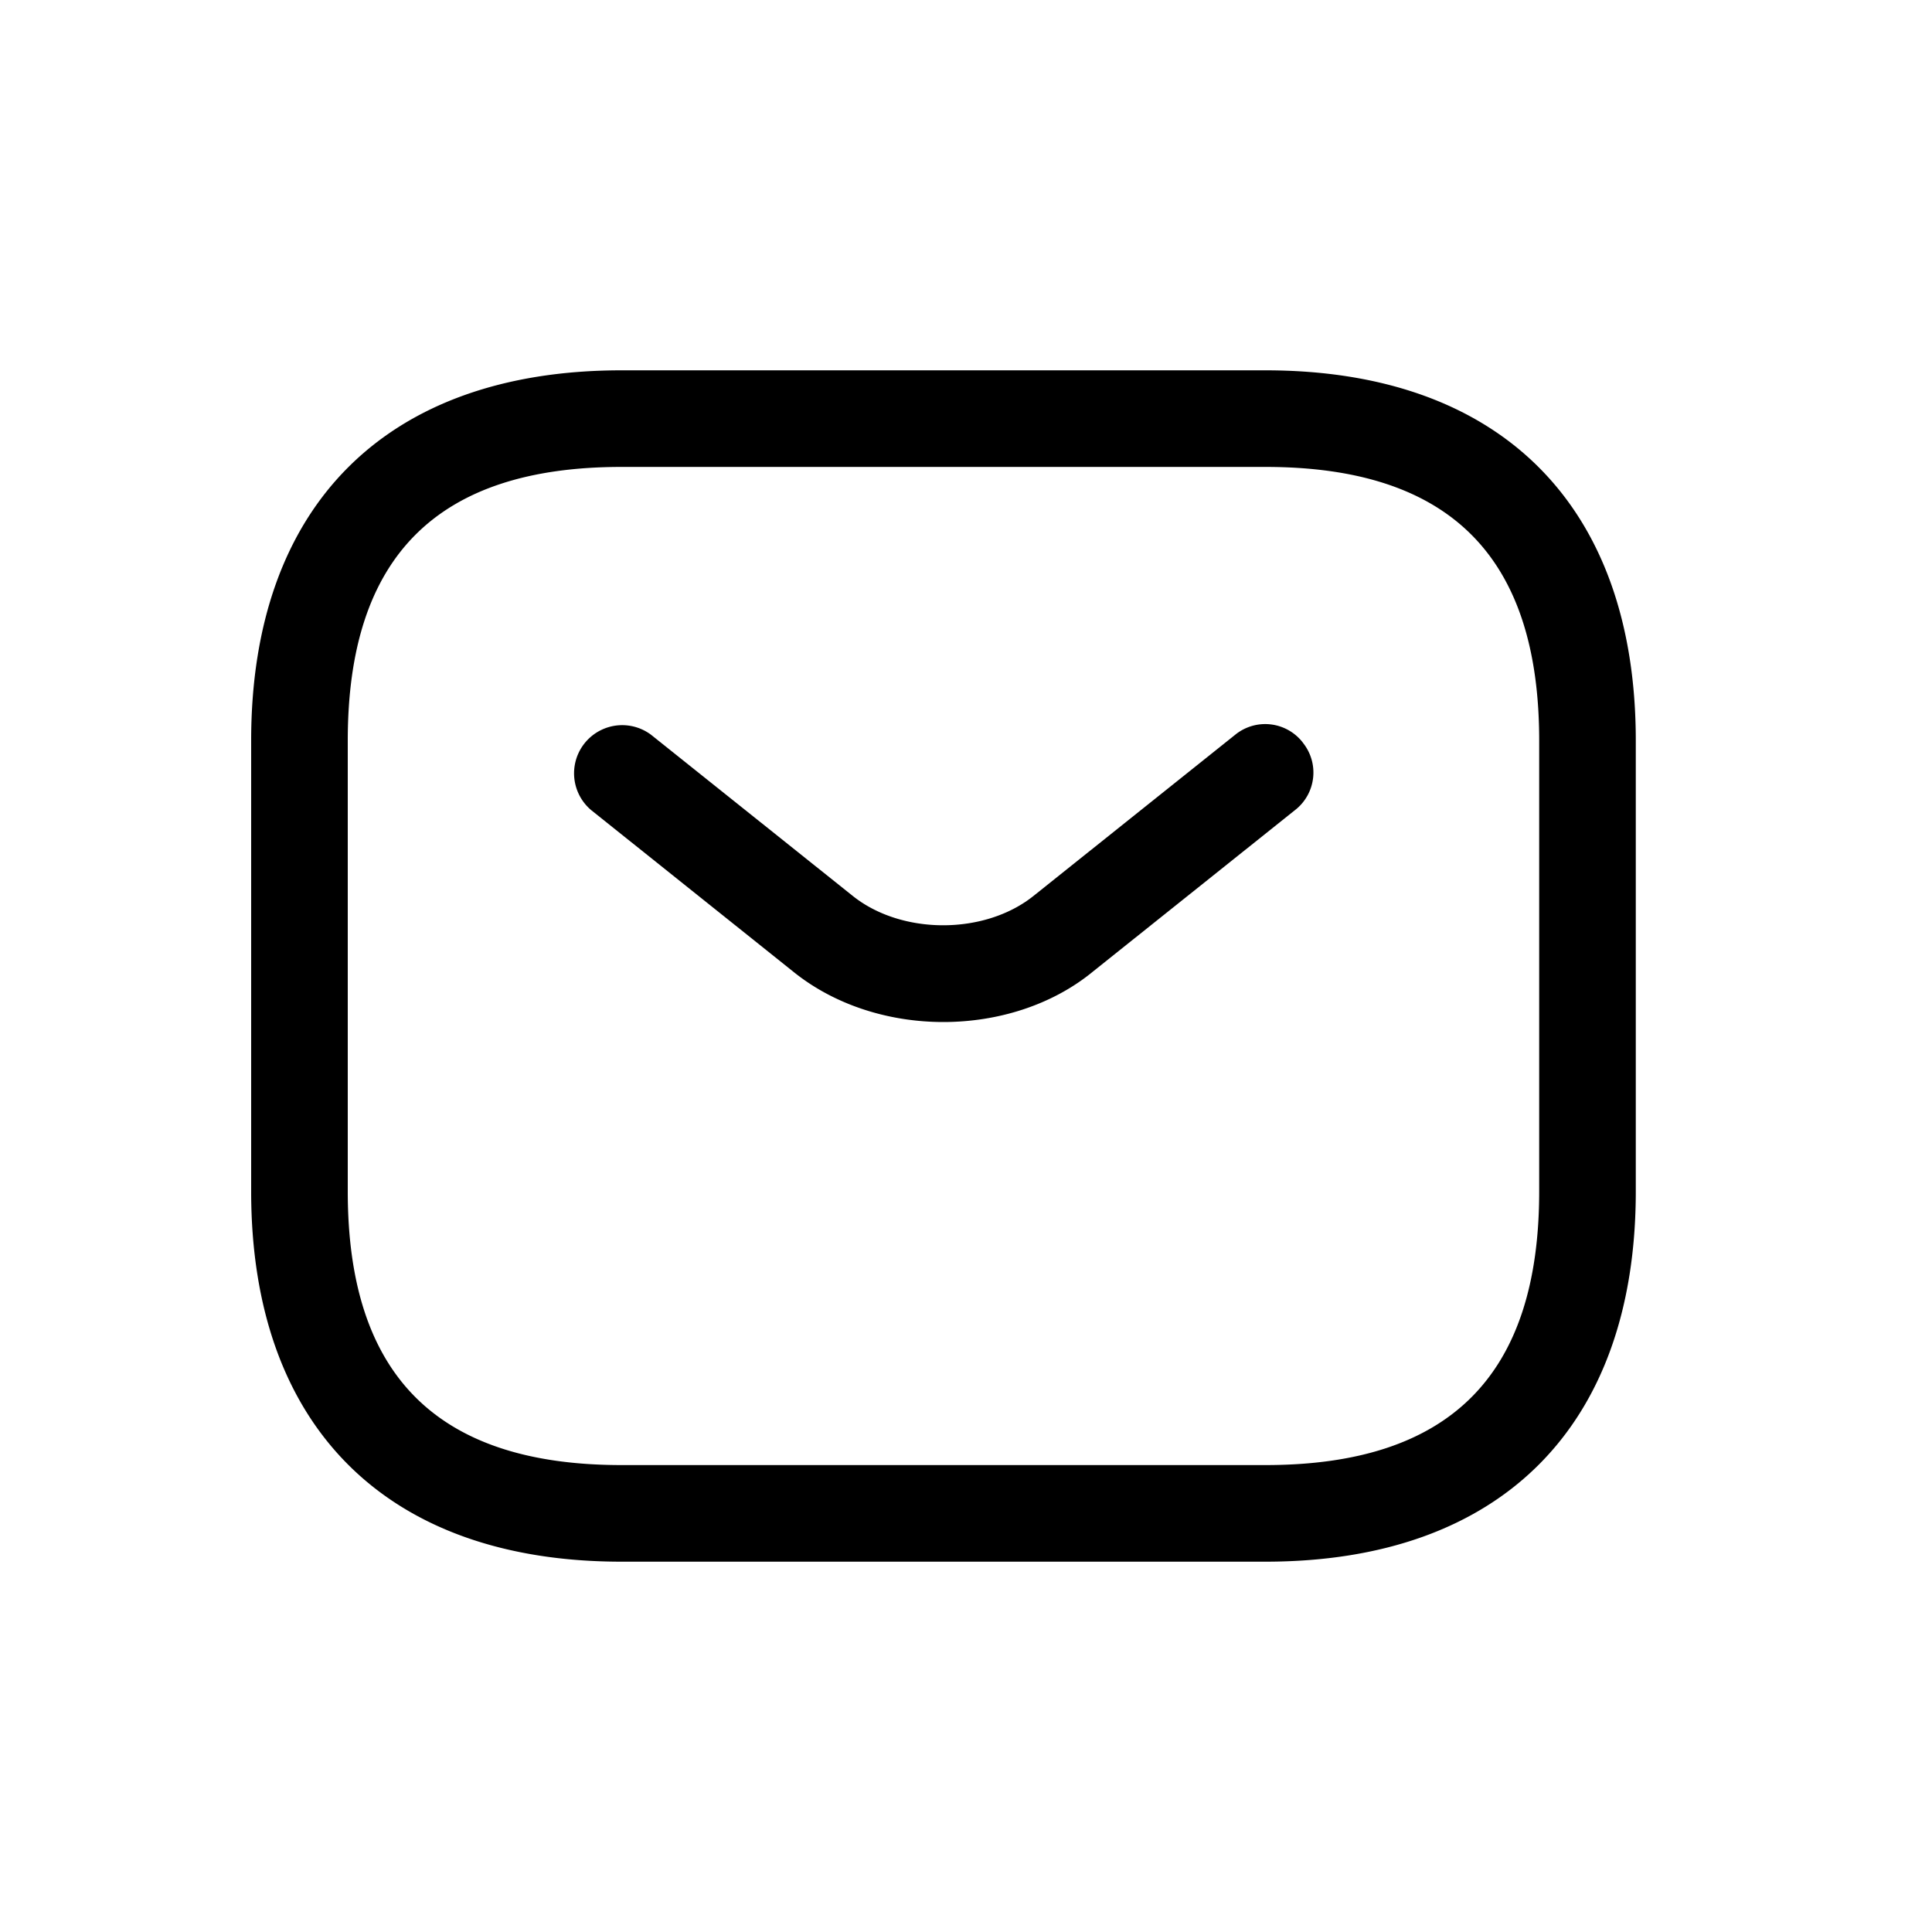 <svg width="25" height="25" viewBox="0 0 25 25" xmlns="http://www.w3.org/2000/svg">
    <path d="M16.375 4.792c3.042 0 4.792 1.75 4.792 4.791v5.834c0 3.041-1.75 4.791-4.792 4.791H8.042c-3.042 0-4.792-1.75-4.792-4.791V9.583c0-3.041 1.75-4.791 4.792-4.791h8.333zm0 1.25H8.042C5.658 6.042 4.5 7.2 4.5 9.583v5.834c0 2.383 1.158 3.541 3.542 3.541h8.333c2.383 0 3.542-1.158 3.542-3.541V9.583c0-2.383-1.159-3.541-3.542-3.541zm.482 3.566a.615.615 0 0 1-.1.875l-2.608 2.084c-.533.441-1.242.658-1.942.658s-1.408-.217-1.95-.658L7.65 10.483a.623.623 0 0 1 .775-.975l2.608 2.084c.634.508 1.709.508 2.342 0l2.608-2.084a.615.615 0 0 1 .875.1z" fill="#000" fill-rule="evenodd"/>
</svg>
